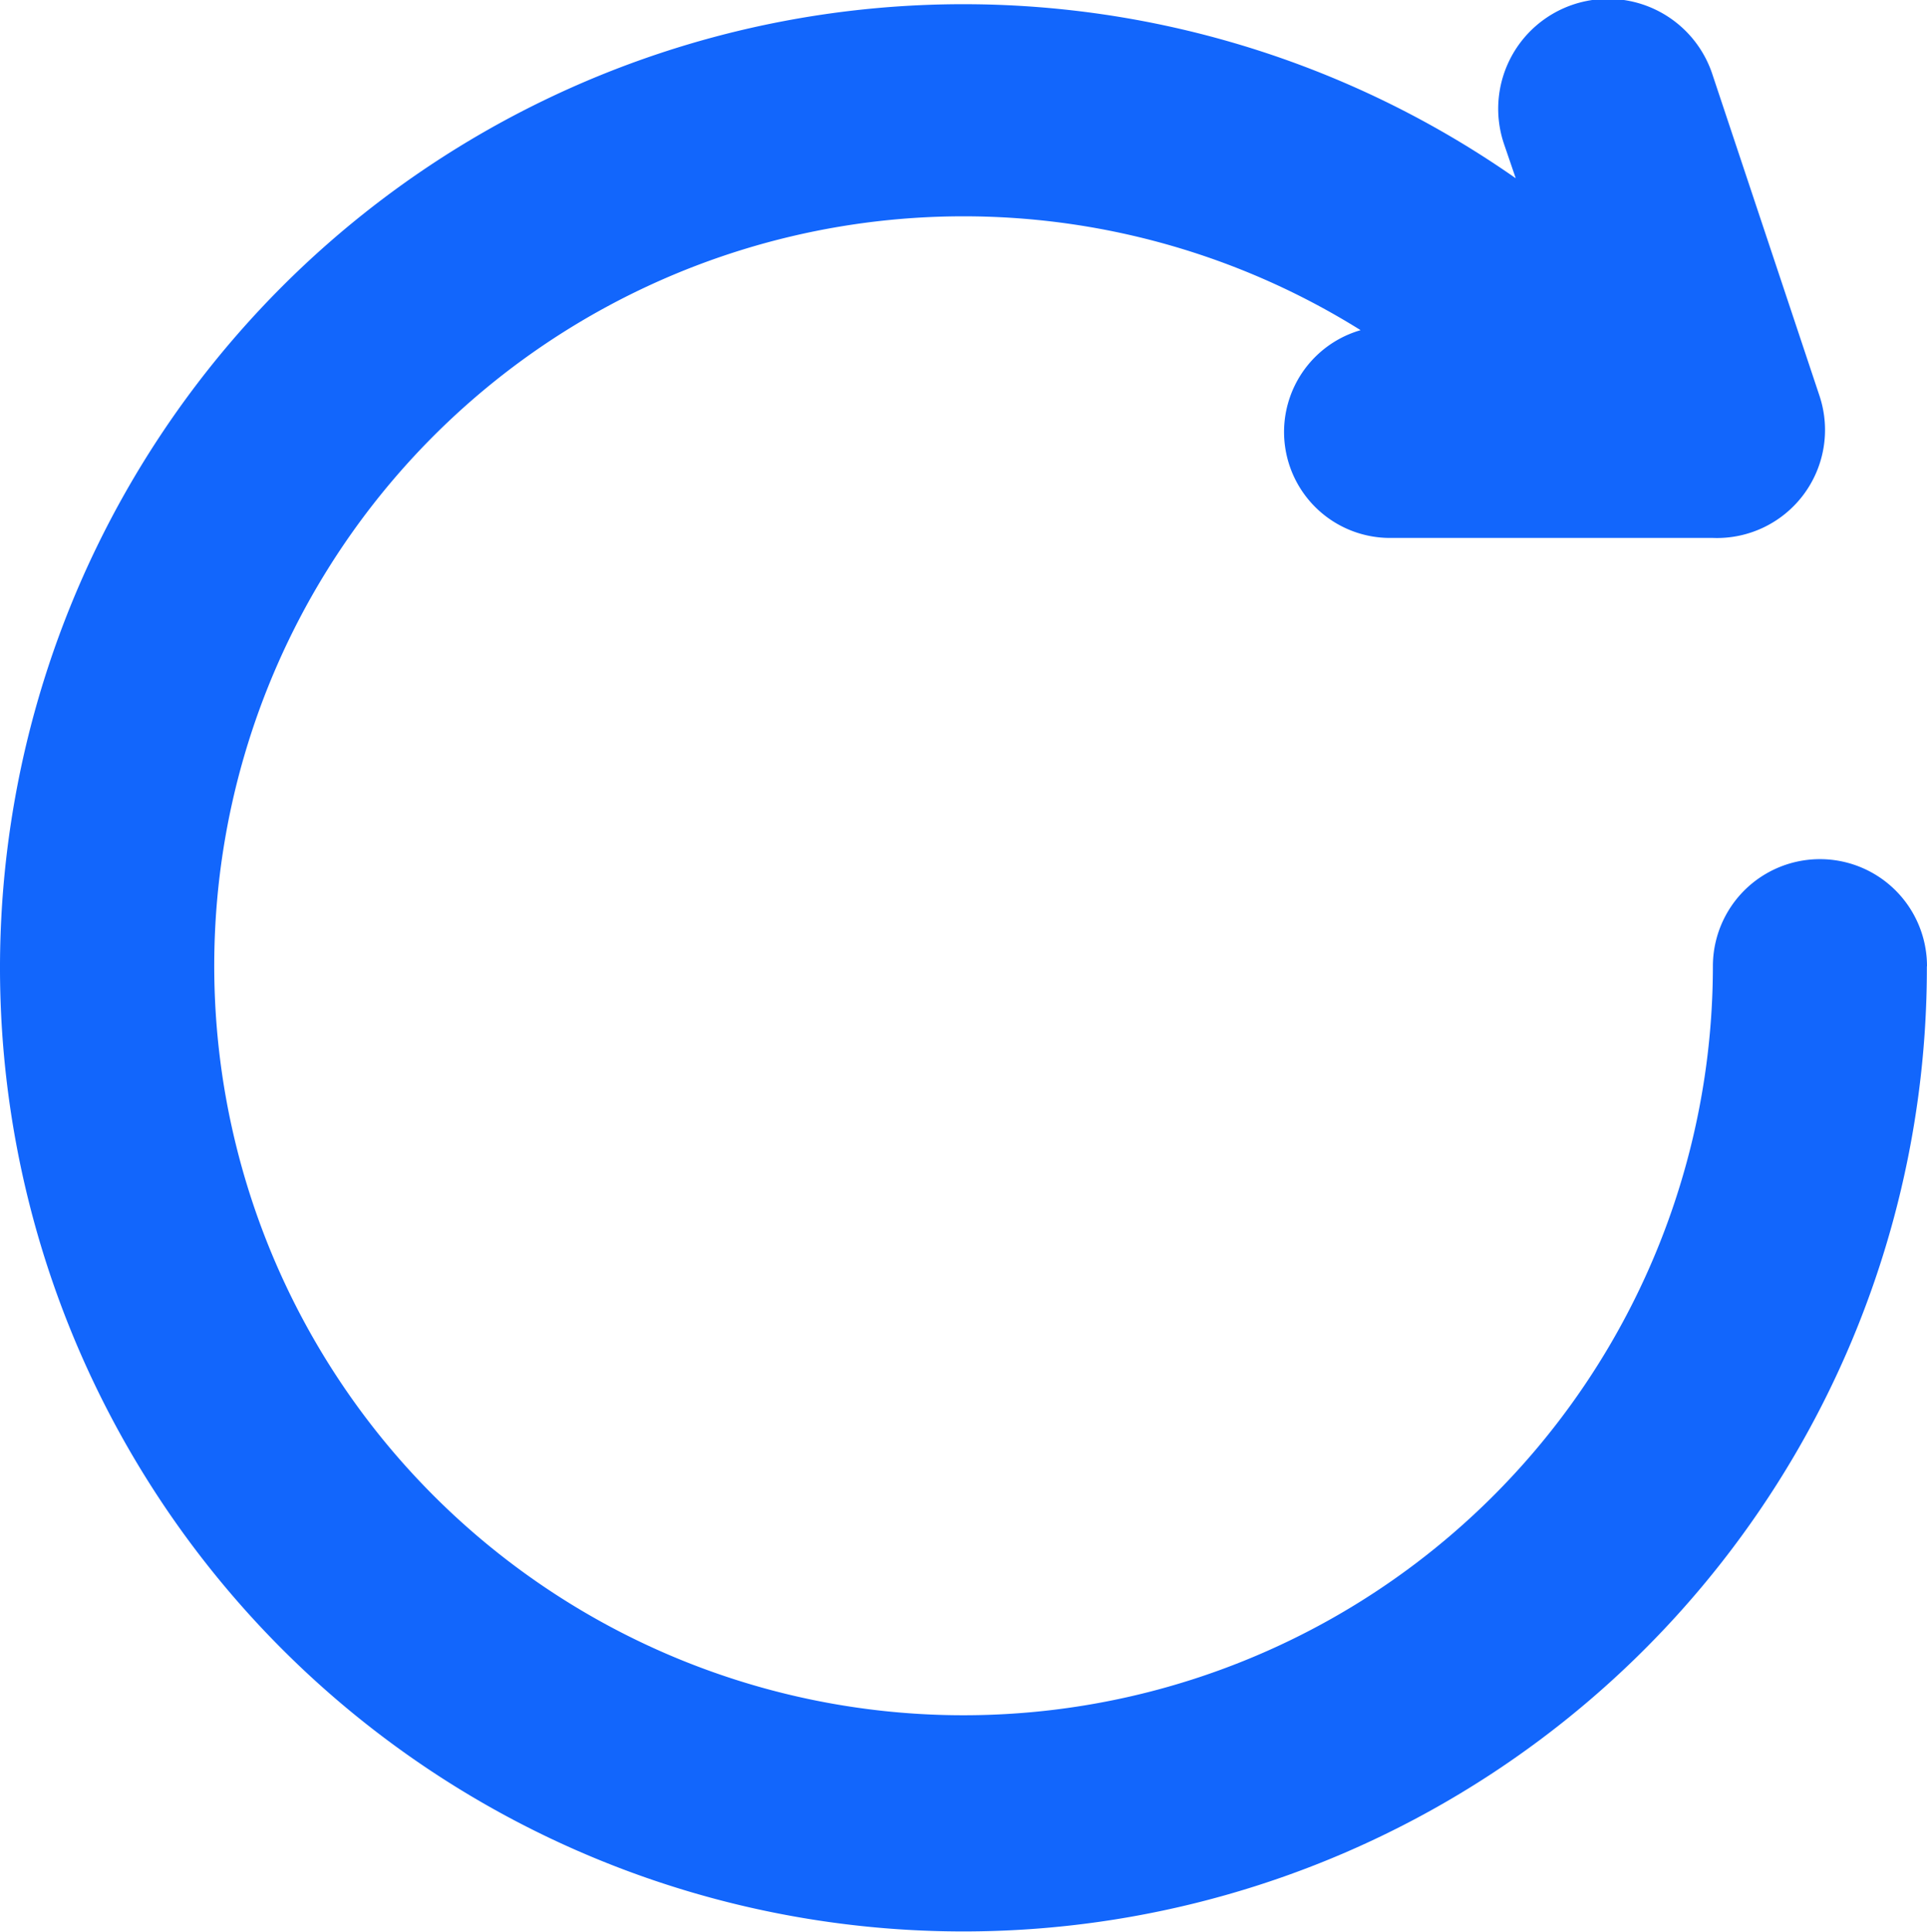 <svg xmlns="http://www.w3.org/2000/svg" width="14.769" height="14.802" viewBox="0 0 14.769 14.802">
  <g id="Layer_114" data-name="Layer 114" transform="translate(0)">
    <path id="Path_1347" data-name="Path 1347" d="M17.768,10.379a7.384,7.384,0,1,1-3.151-6.039l-.09-.263a.842.842,0,1,1,1.6-.525l.82,2.461a.828.828,0,0,1-.82,1.083H13.666a.812.812,0,0,1-.238-1.592,5.743,5.743,0,1,0,2.7,4.874.82.82,0,1,1,1.641,0Z" transform="translate(-3 -2.974)" fill="#1266fc"/>
  </g>
</svg>
